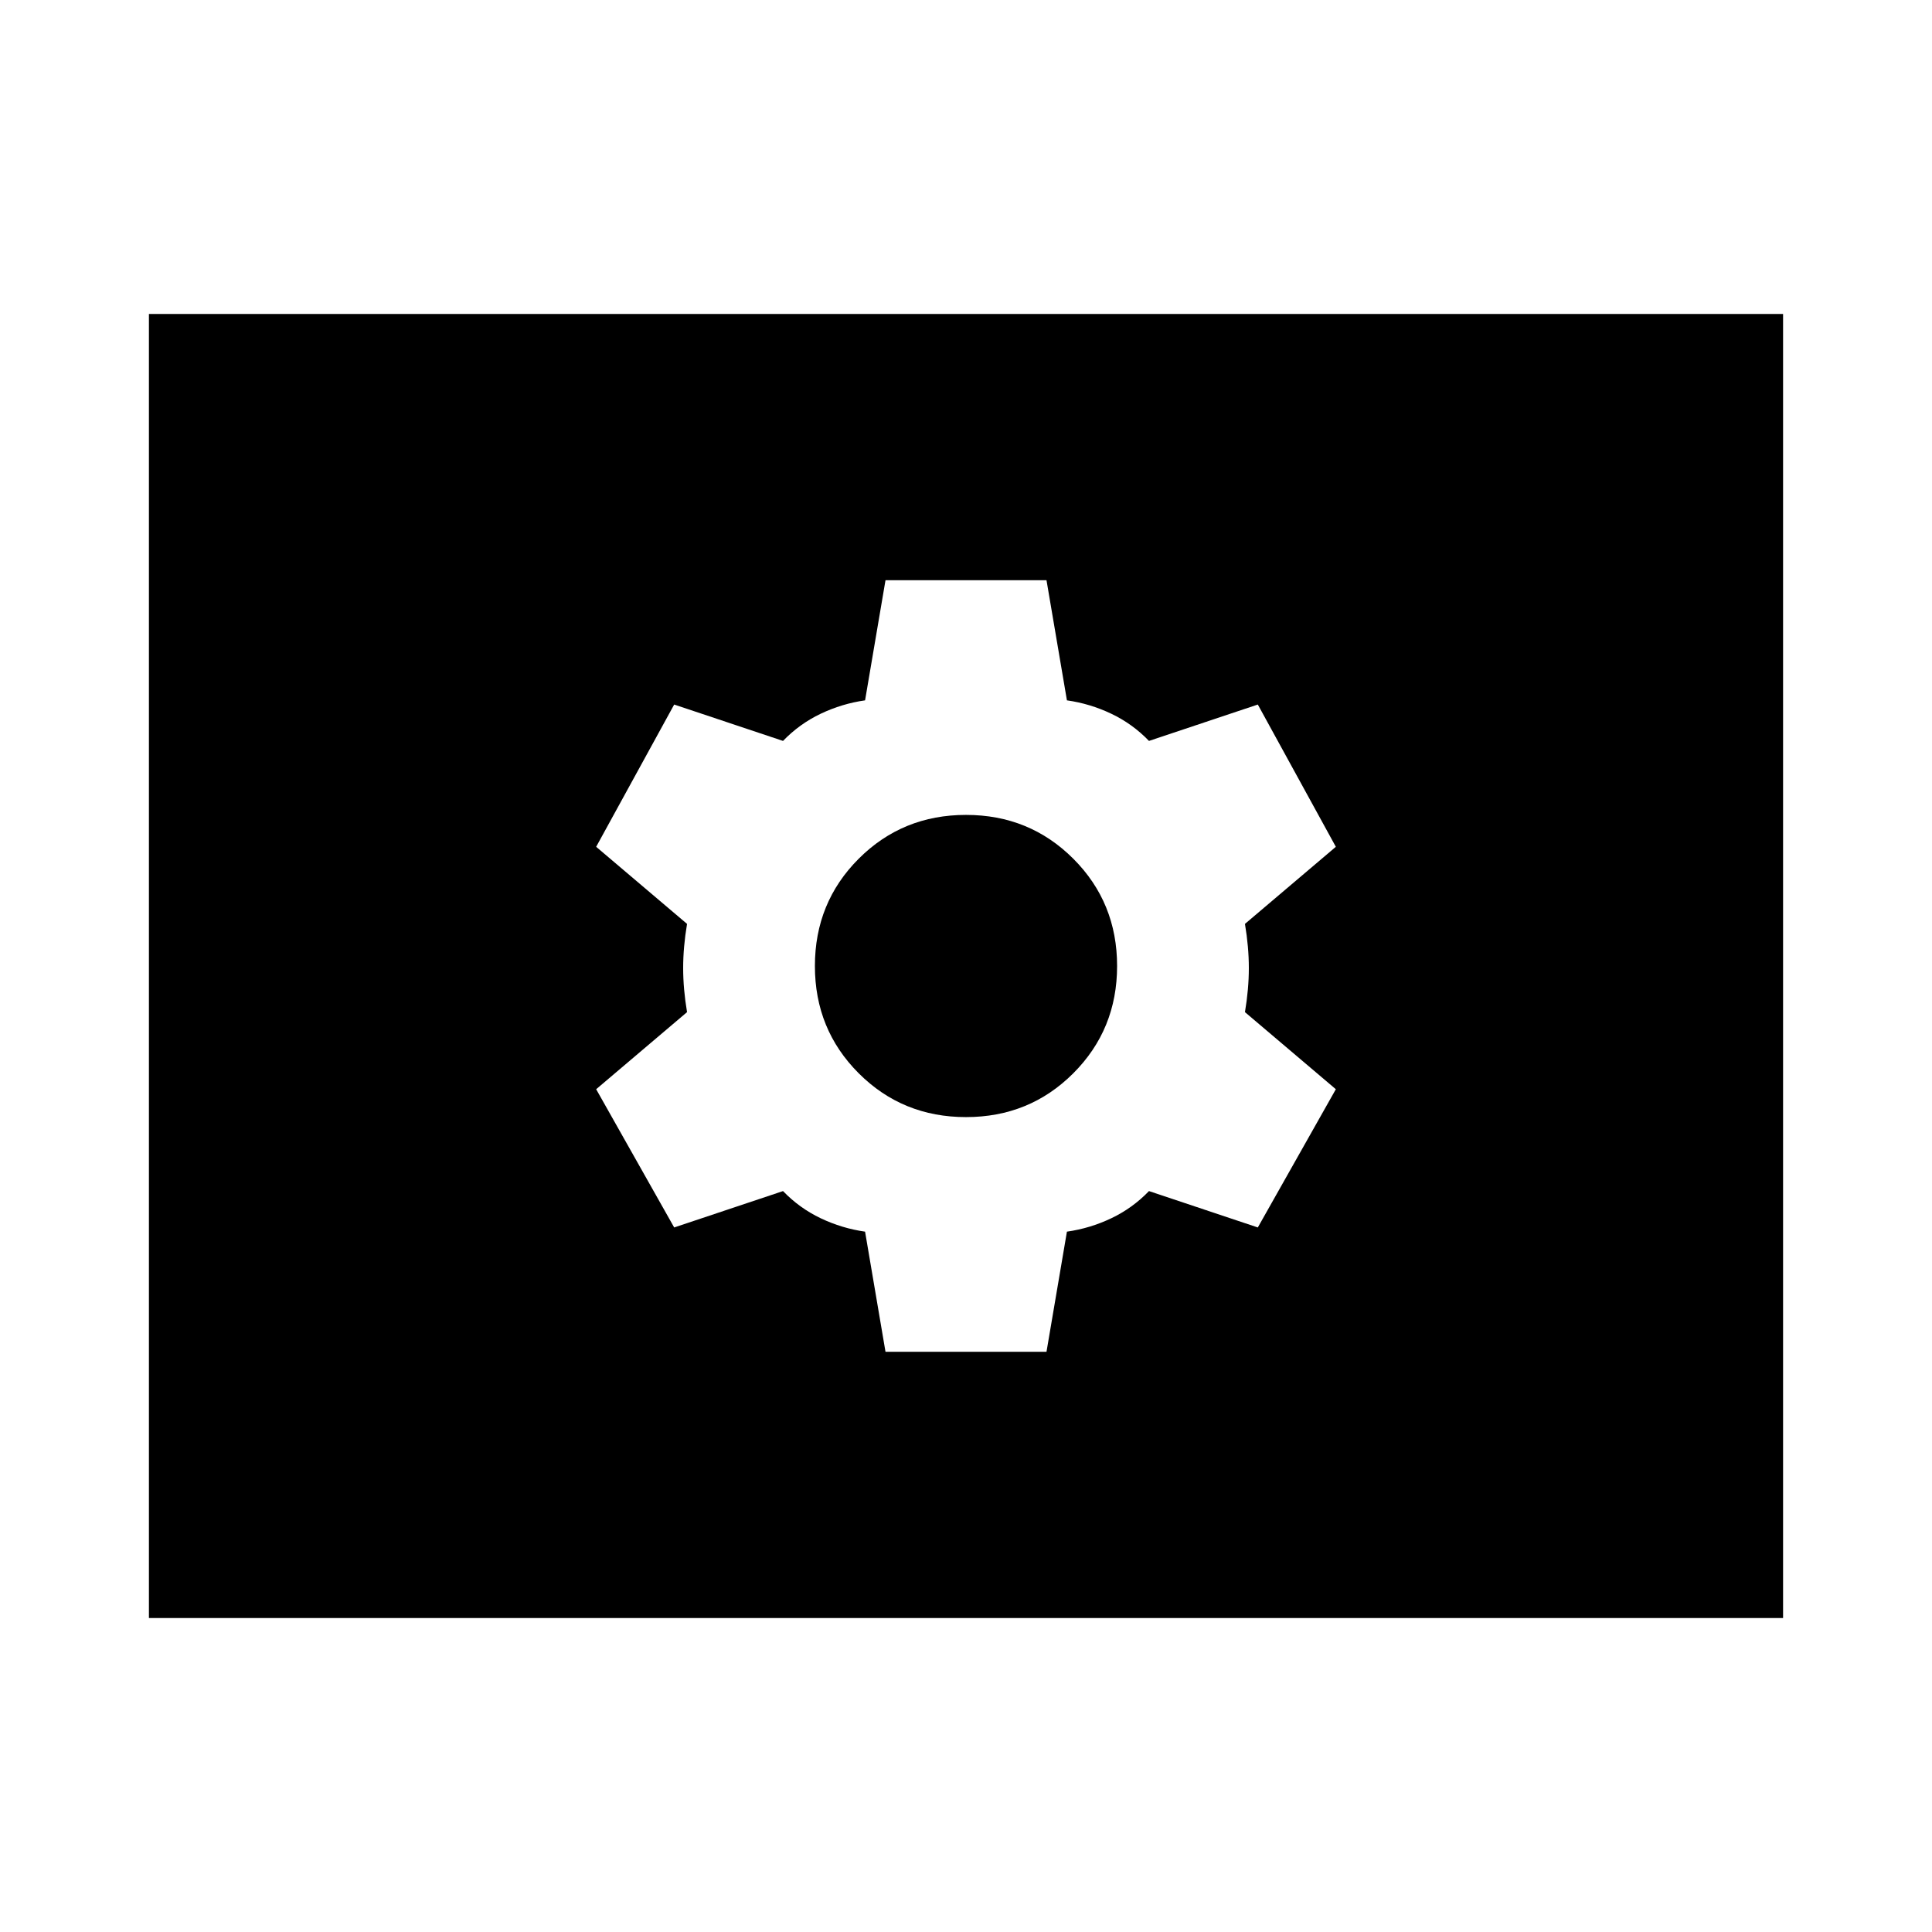 <svg xmlns="http://www.w3.org/2000/svg" height="24" viewBox="0 -960 960 960" width="24"><path d="M440-288.31h80L530.15-348q11.46-1.62 22.04-6.65 10.58-5.04 18.73-13.51L625-350.08l38.77-68.69-45.16-38.31q1.93-11.46 1.93-21.92t-1.93-21.92l45.16-38.31L625-609.92l-54.08 18.08q-8.15-8.47-18.73-13.51-10.58-5.03-22.04-6.65L520-671.69h-80L429.85-612q-11.46 1.62-22.04 6.65-10.58 5.04-18.73 13.51L335-609.92l-38.77 70.69 45.16 38.31q-1.93 11.46-1.93 21.92t1.93 21.92l-45.16 38.31L335-350.08l54.08-18.08q8.15 8.47 18.73 13.51 10.58 5.03 22.04 6.65L440-288.31Zm40-116.61q-31.54 0-53.31-21.77-21.77-21.77-21.77-53.31 0-31.54 21.77-53.31 21.77-21.77 53.31-21.77 31.54 0 53.31 21.77 21.77 21.77 21.77 53.31 0 31.54-21.77 53.31-21.77 21.77-53.31 21.77ZM74-156v-648h812v648H74Z"/></svg>